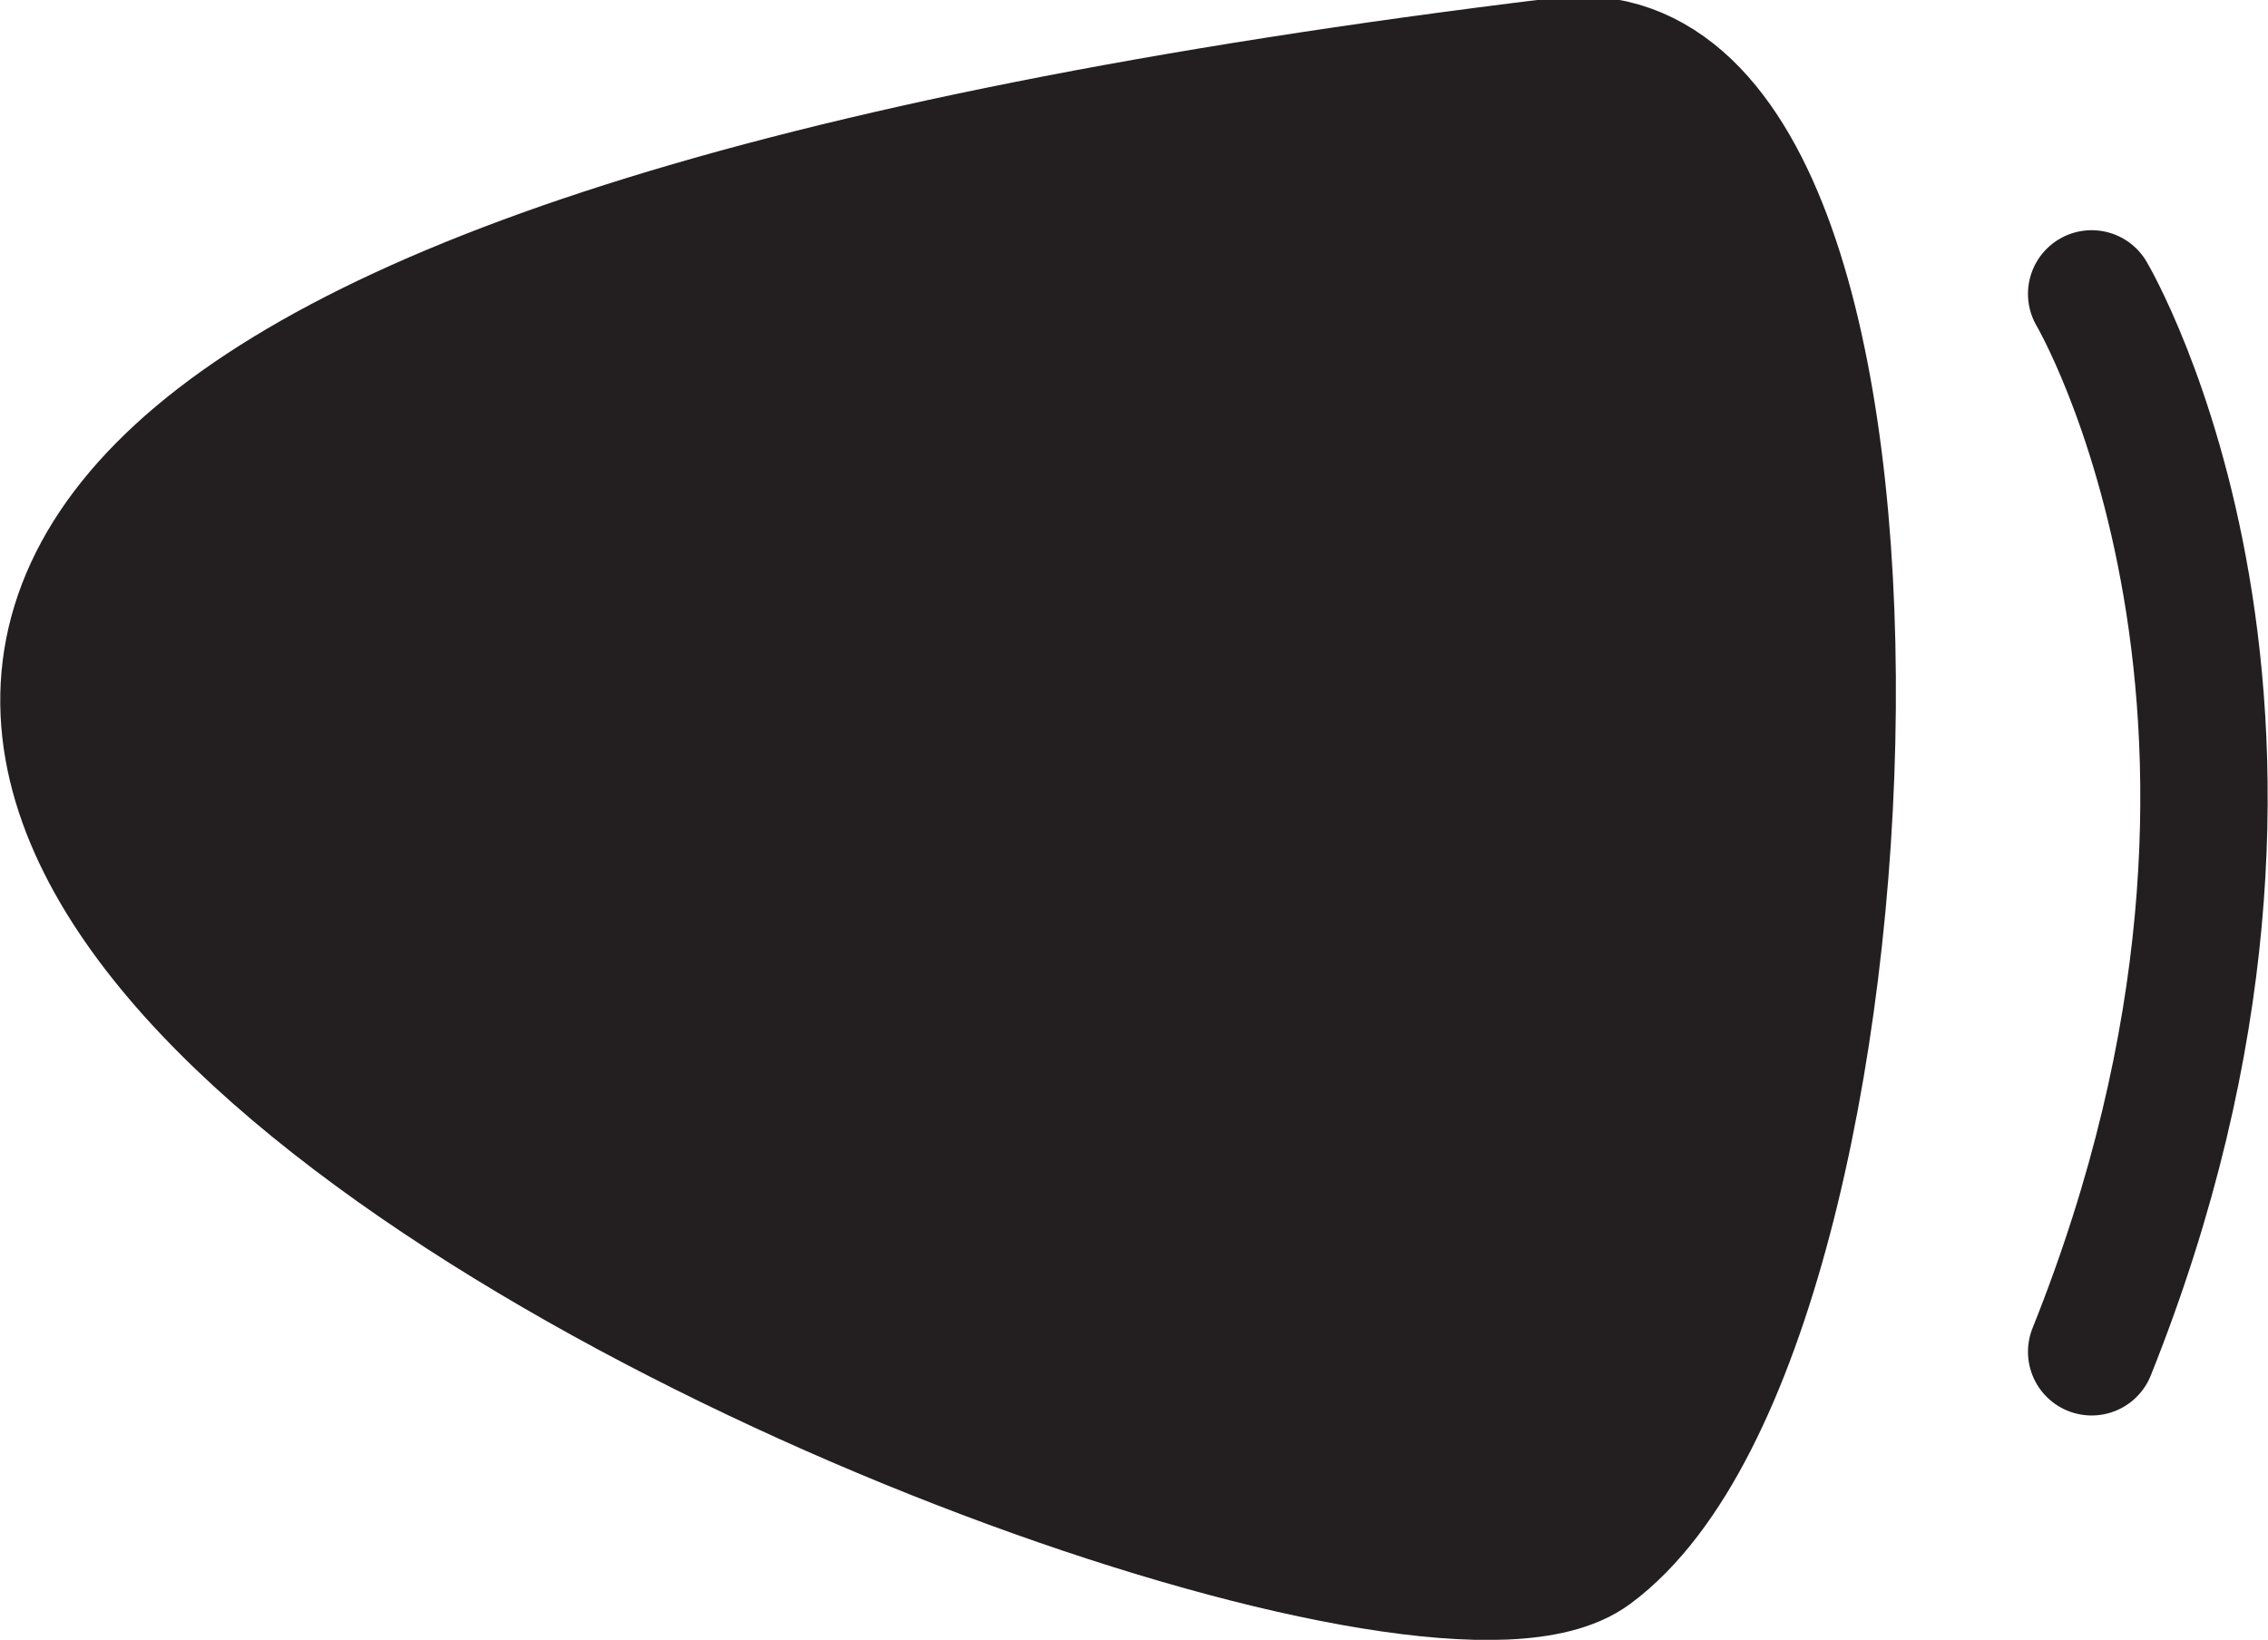 <svg xmlns="http://www.w3.org/2000/svg" viewBox="0 0 23.15 16.74"><defs><style>.cls-1{fill:#231f20;stroke-width:1.55px;}.cls-1,.cls-2{stroke:#231f20;stroke-miterlimit:10;}.cls-2{fill:none;stroke-linecap:round;stroke-width:1.3px;}</style></defs><title>Asset 5</title><g id="Layer_2" data-name="Layer 2"><g id="Layer_1-2" data-name="Layer 1"><path class="cls-1" d="M16.18,15.75c3-2.22,3.47-15.48-.24-15C-16.88,4.74,13.38,17.8,16.18,15.75Z"/><path class="cls-2" d="M21.35,3s2.58,4.36,0,10.8"/></g></g></svg>
